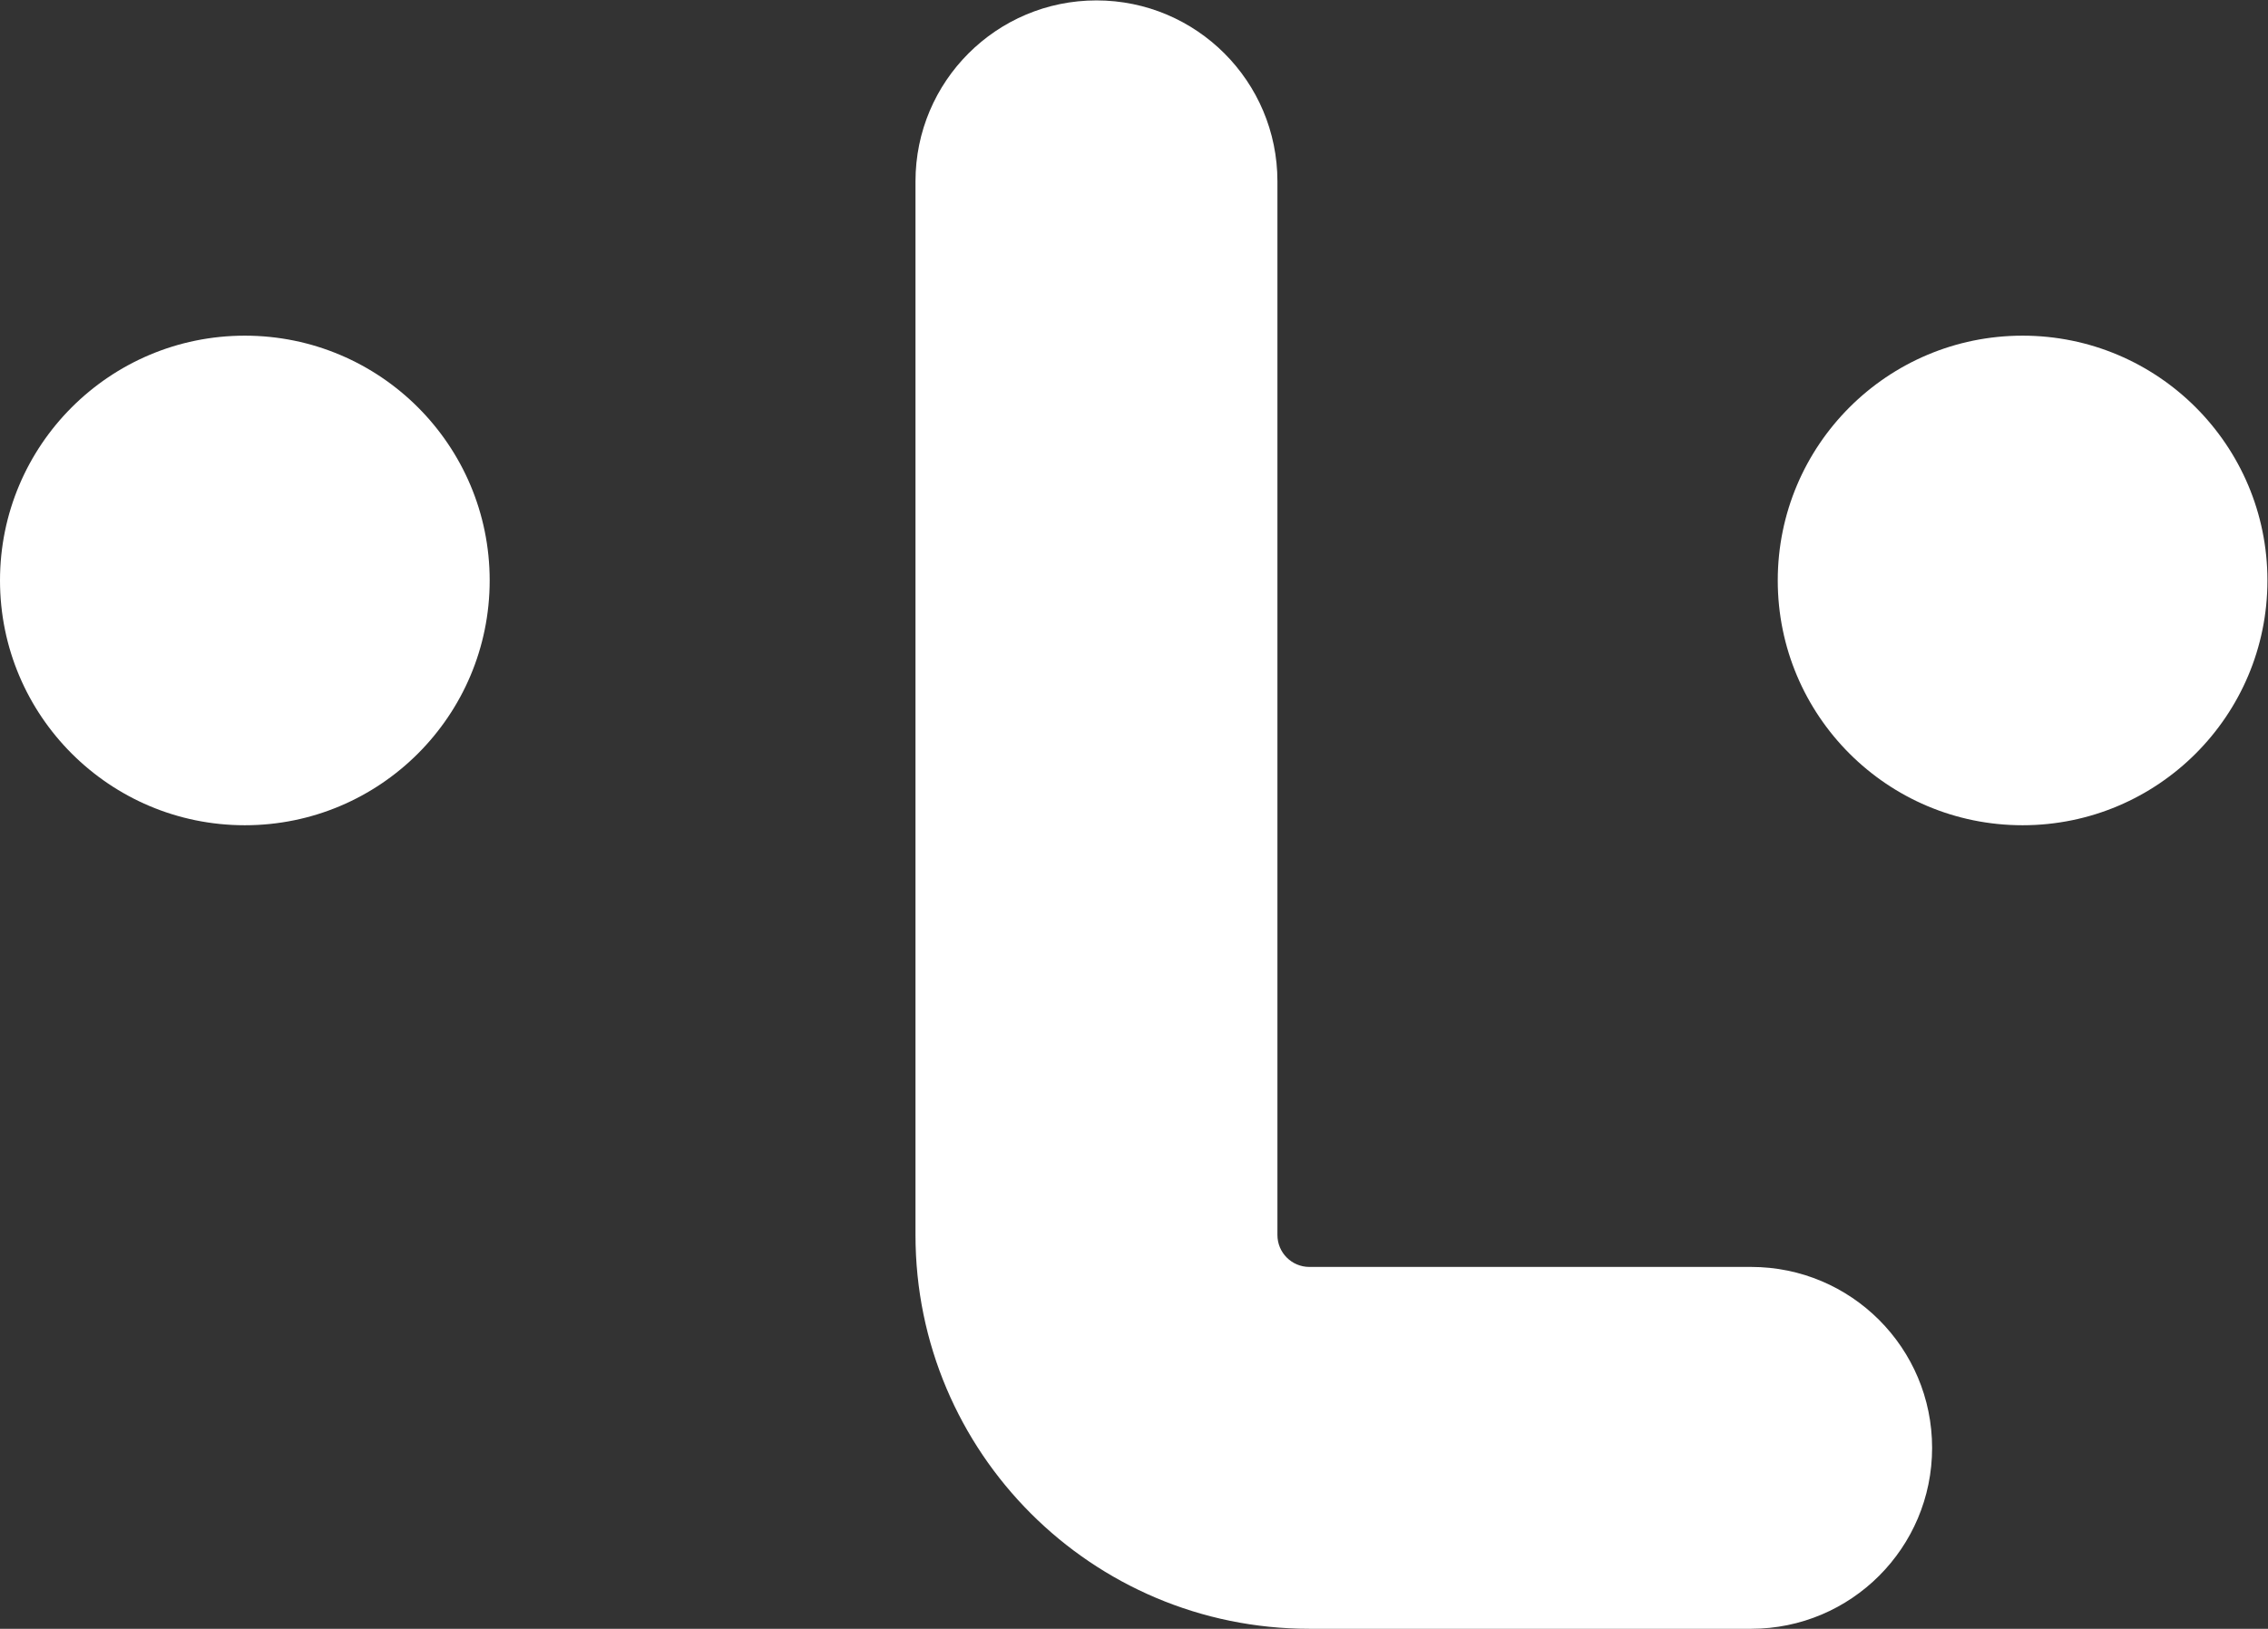 <?xml version="1.0" encoding="UTF-8" standalone="no"?>
<svg
   xmlns:dc="http://purl.org/dc/elements/1.1/"
   xmlns:cc="http://creativecommons.org/ns#"
   xmlns:rdf="http://www.w3.org/1999/02/22-rdf-syntax-ns#"
   xmlns:svg="http://www.w3.org/2000/svg"
   xmlns="http://www.w3.org/2000/svg"
   viewBox="0 0 284 204"
   height="204"
   width="284"
   xml:space="preserve"
   id="svg2"
   version="1.1"><rect x="0" y="0" width="284" height="204" fill="#333333" stroke="none"/><defs
     id="defs6" /><g
     transform="matrix(1.333,0,0,-1.333,0,204)"
     id="g10"><g
       transform="translate(103,-17)"
       id="g12"><path
         id="path14"
         style="fill:#ffffff;fill-opacity:1;fill-rule:nonzero;stroke:none"
         d="m 17,153 c 0,9.389 -7.611,17 -17,17 -9.389,0 -17,-7.611 -17,-17 z M 61.5,17 c 9.389,0 17,7.611 17,17 0,9.389 -7.611,17 -17,17 z M -17,153 V 54 h 34 v 99 z M 20,17 H 61.5 V 51 H 20 Z M -17,54 C -17,33.565 -0.435,17 20,17 v 34 c -1.657,0 -3,1.343 -3,3 z" /></g><g
       transform="translate(0,75.5)"
       id="g16"><path
         id="path18"
         style="fill:#ffffff;fill-opacity:1;fill-rule:nonzero;stroke:none"
         d="M 46,23 C 46,10.297 35.703,0 23,0 10.297,0 0,10.297 0,23 0,35.703 10.297,46 23,46 35.703,46 46,35.703 46,23 Z" /></g><g
       transform="translate(167,75.5)"
       id="g20"><path
         id="path22"
         style="fill:#ffffff;fill-opacity:1;fill-rule:nonzero;stroke:none"
         d="M 46,23 C 46,10.297 35.703,0 23,0 10.297,0 0,10.297 0,23 0,35.703 10.297,46 23,46 35.703,46 46,35.703 46,23 Z" /></g></g></svg>